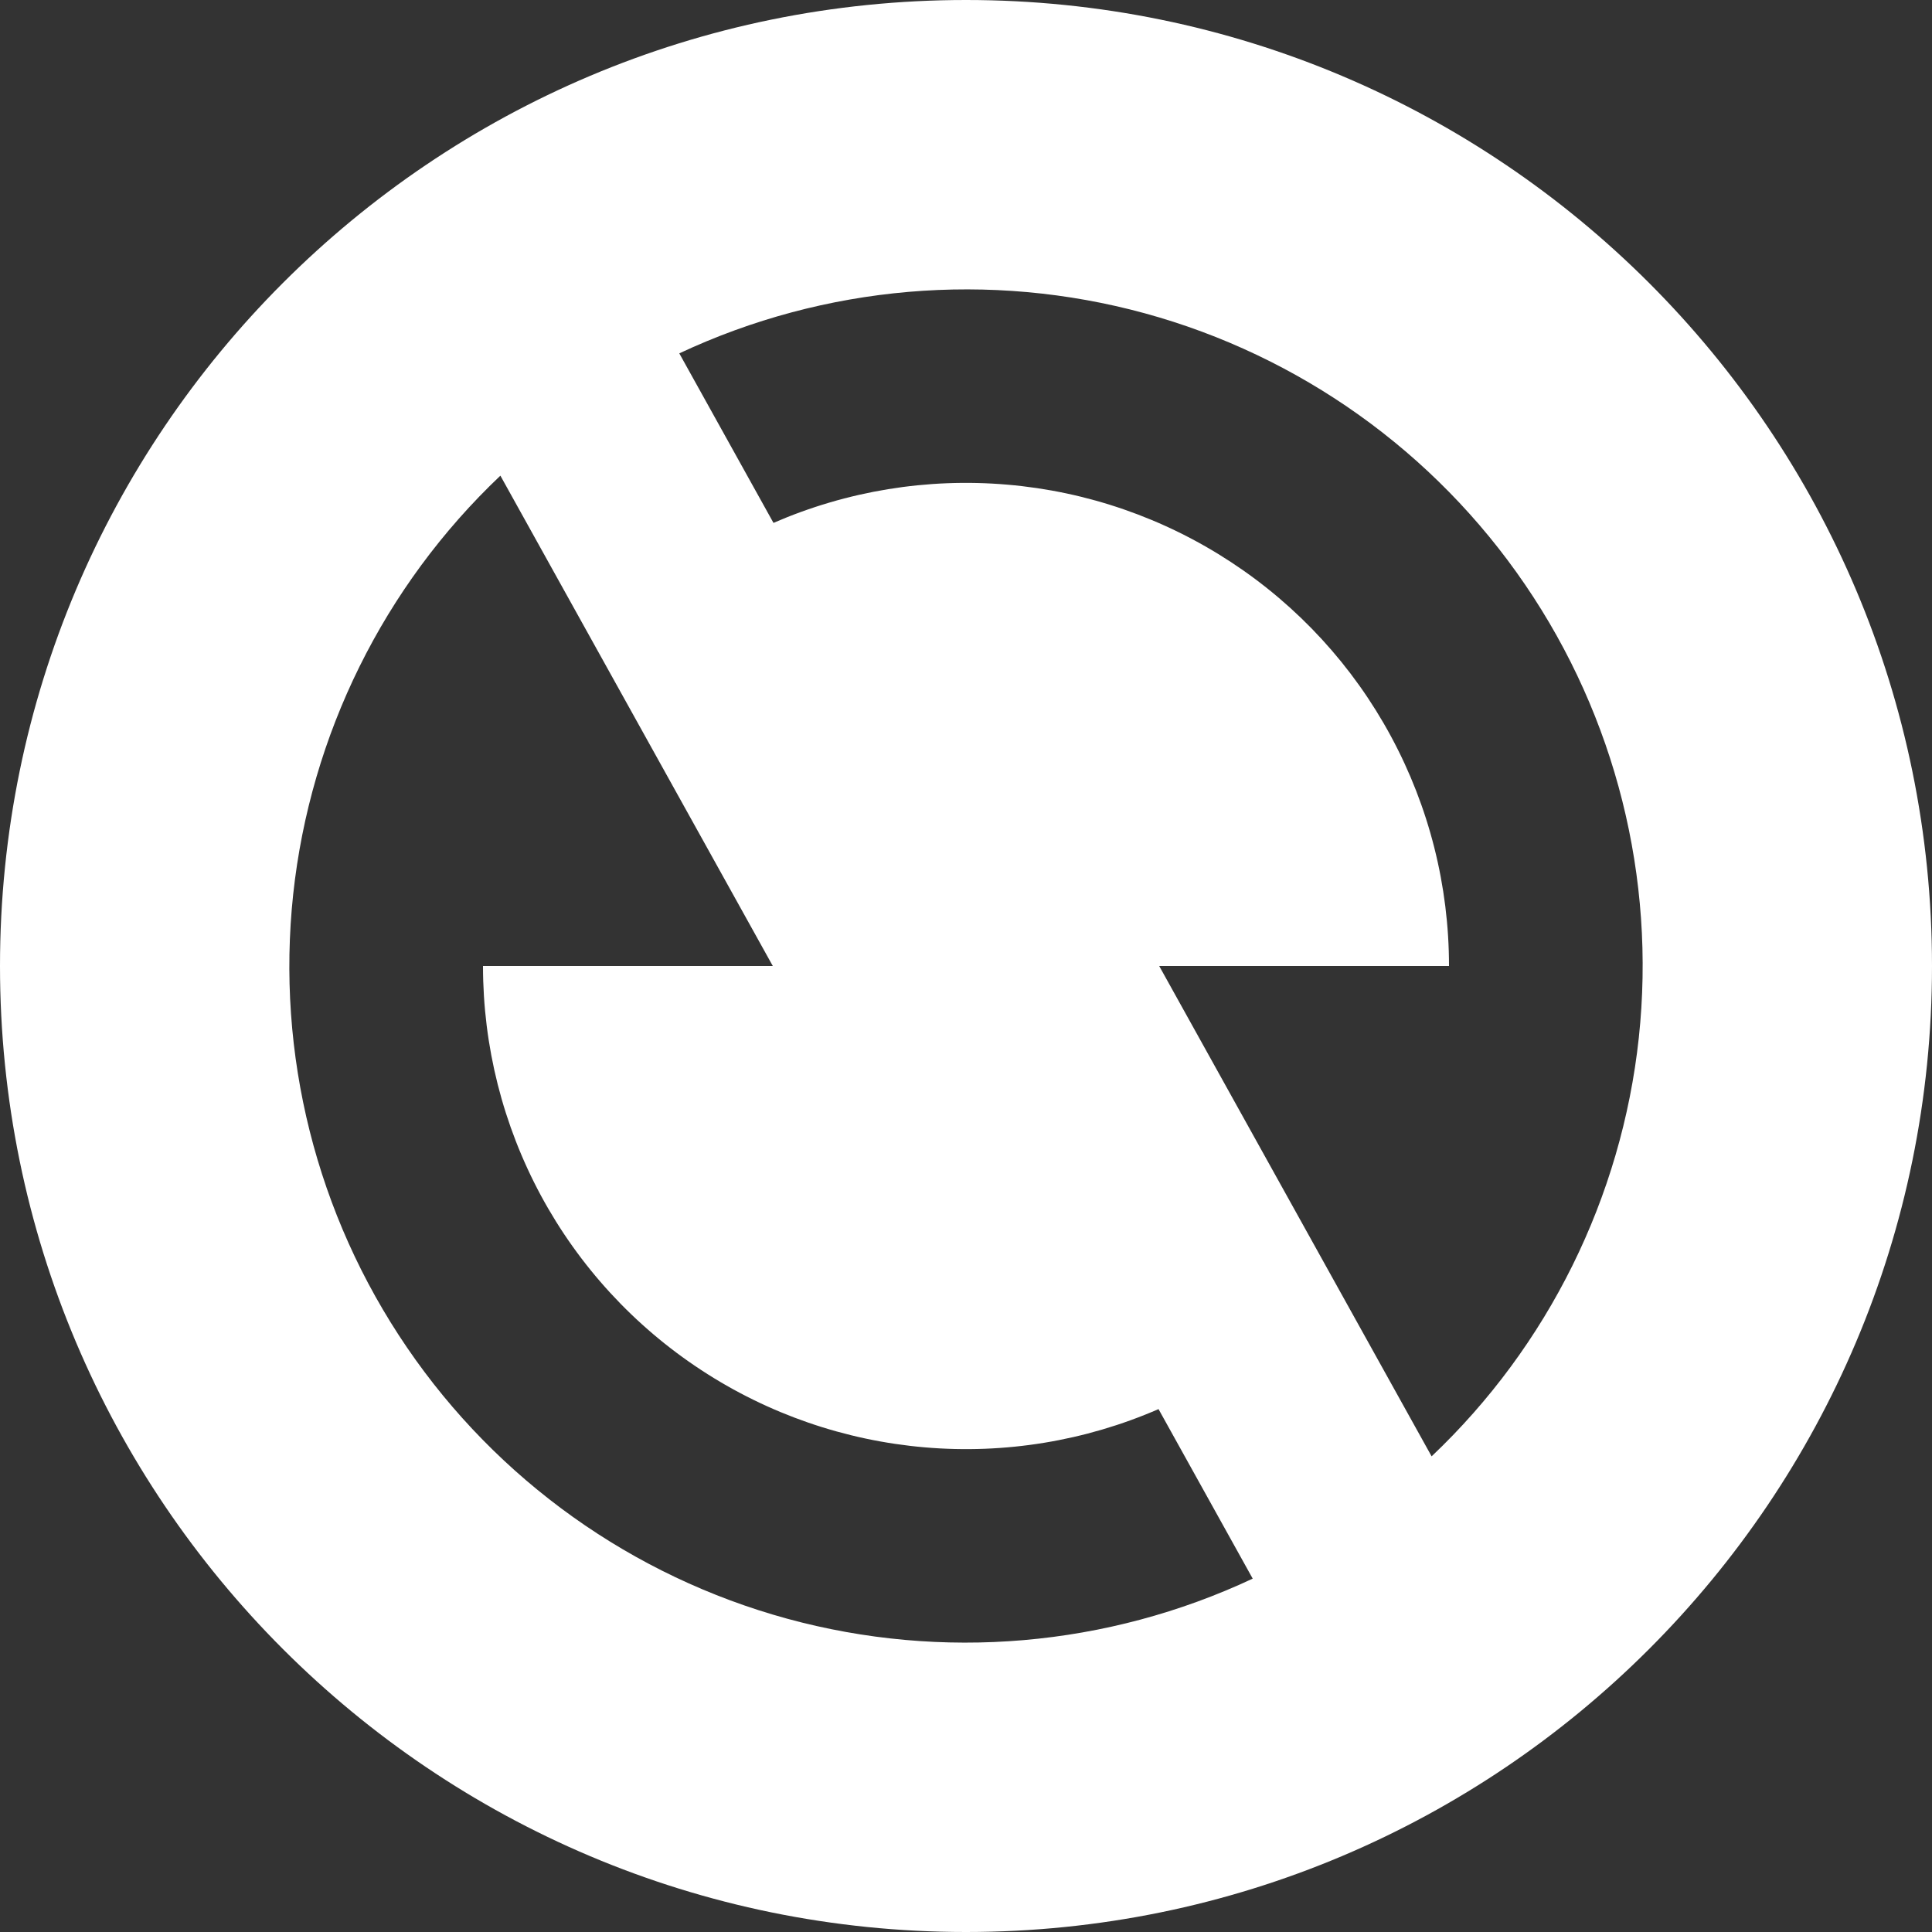 <svg width="20" height="20" viewBox="0 0 20 20" fill="none" xmlns="http://www.w3.org/2000/svg">
<rect x="0" y="0" width="20" height="20" fill="#333333" stroke="none"/>
<path d="M10 20C4.477 20 0 15.523 0 10C0 4.477 4.477 0 10 0C15.523 0 20 4.477 20 10C20 15.523 15.523 20 10 20ZM14.82 15.076C16.027 13.932 16.787 12.395 16.965 10.742C17.142 9.088 16.725 7.425 15.787 6.051C14.85 4.677 13.454 3.682 11.85 3.243C10.246 2.805 8.538 2.952 7.032 3.658L8.007 5.413C8.768 5.082 9.599 4.946 10.426 5.017C11.252 5.087 12.049 5.363 12.742 5.818C13.436 6.273 14.006 6.893 14.4 7.624C14.794 8.354 15 9.17 15 10H12L14.82 15.076ZM12.968 16.342L11.993 14.587C11.232 14.918 10.401 15.054 9.574 14.983C8.747 14.912 7.951 14.637 7.258 14.182C6.564 13.727 5.994 13.107 5.6 12.377C5.206 11.646 5 10.83 5 10H8L5.18 4.924C3.973 6.068 3.213 7.605 3.035 9.258C2.858 10.912 3.275 12.575 4.213 13.949C5.15 15.323 6.546 16.318 8.15 16.757C9.754 17.195 11.462 17.048 12.968 16.342Z" fill="white"/>
</svg>
